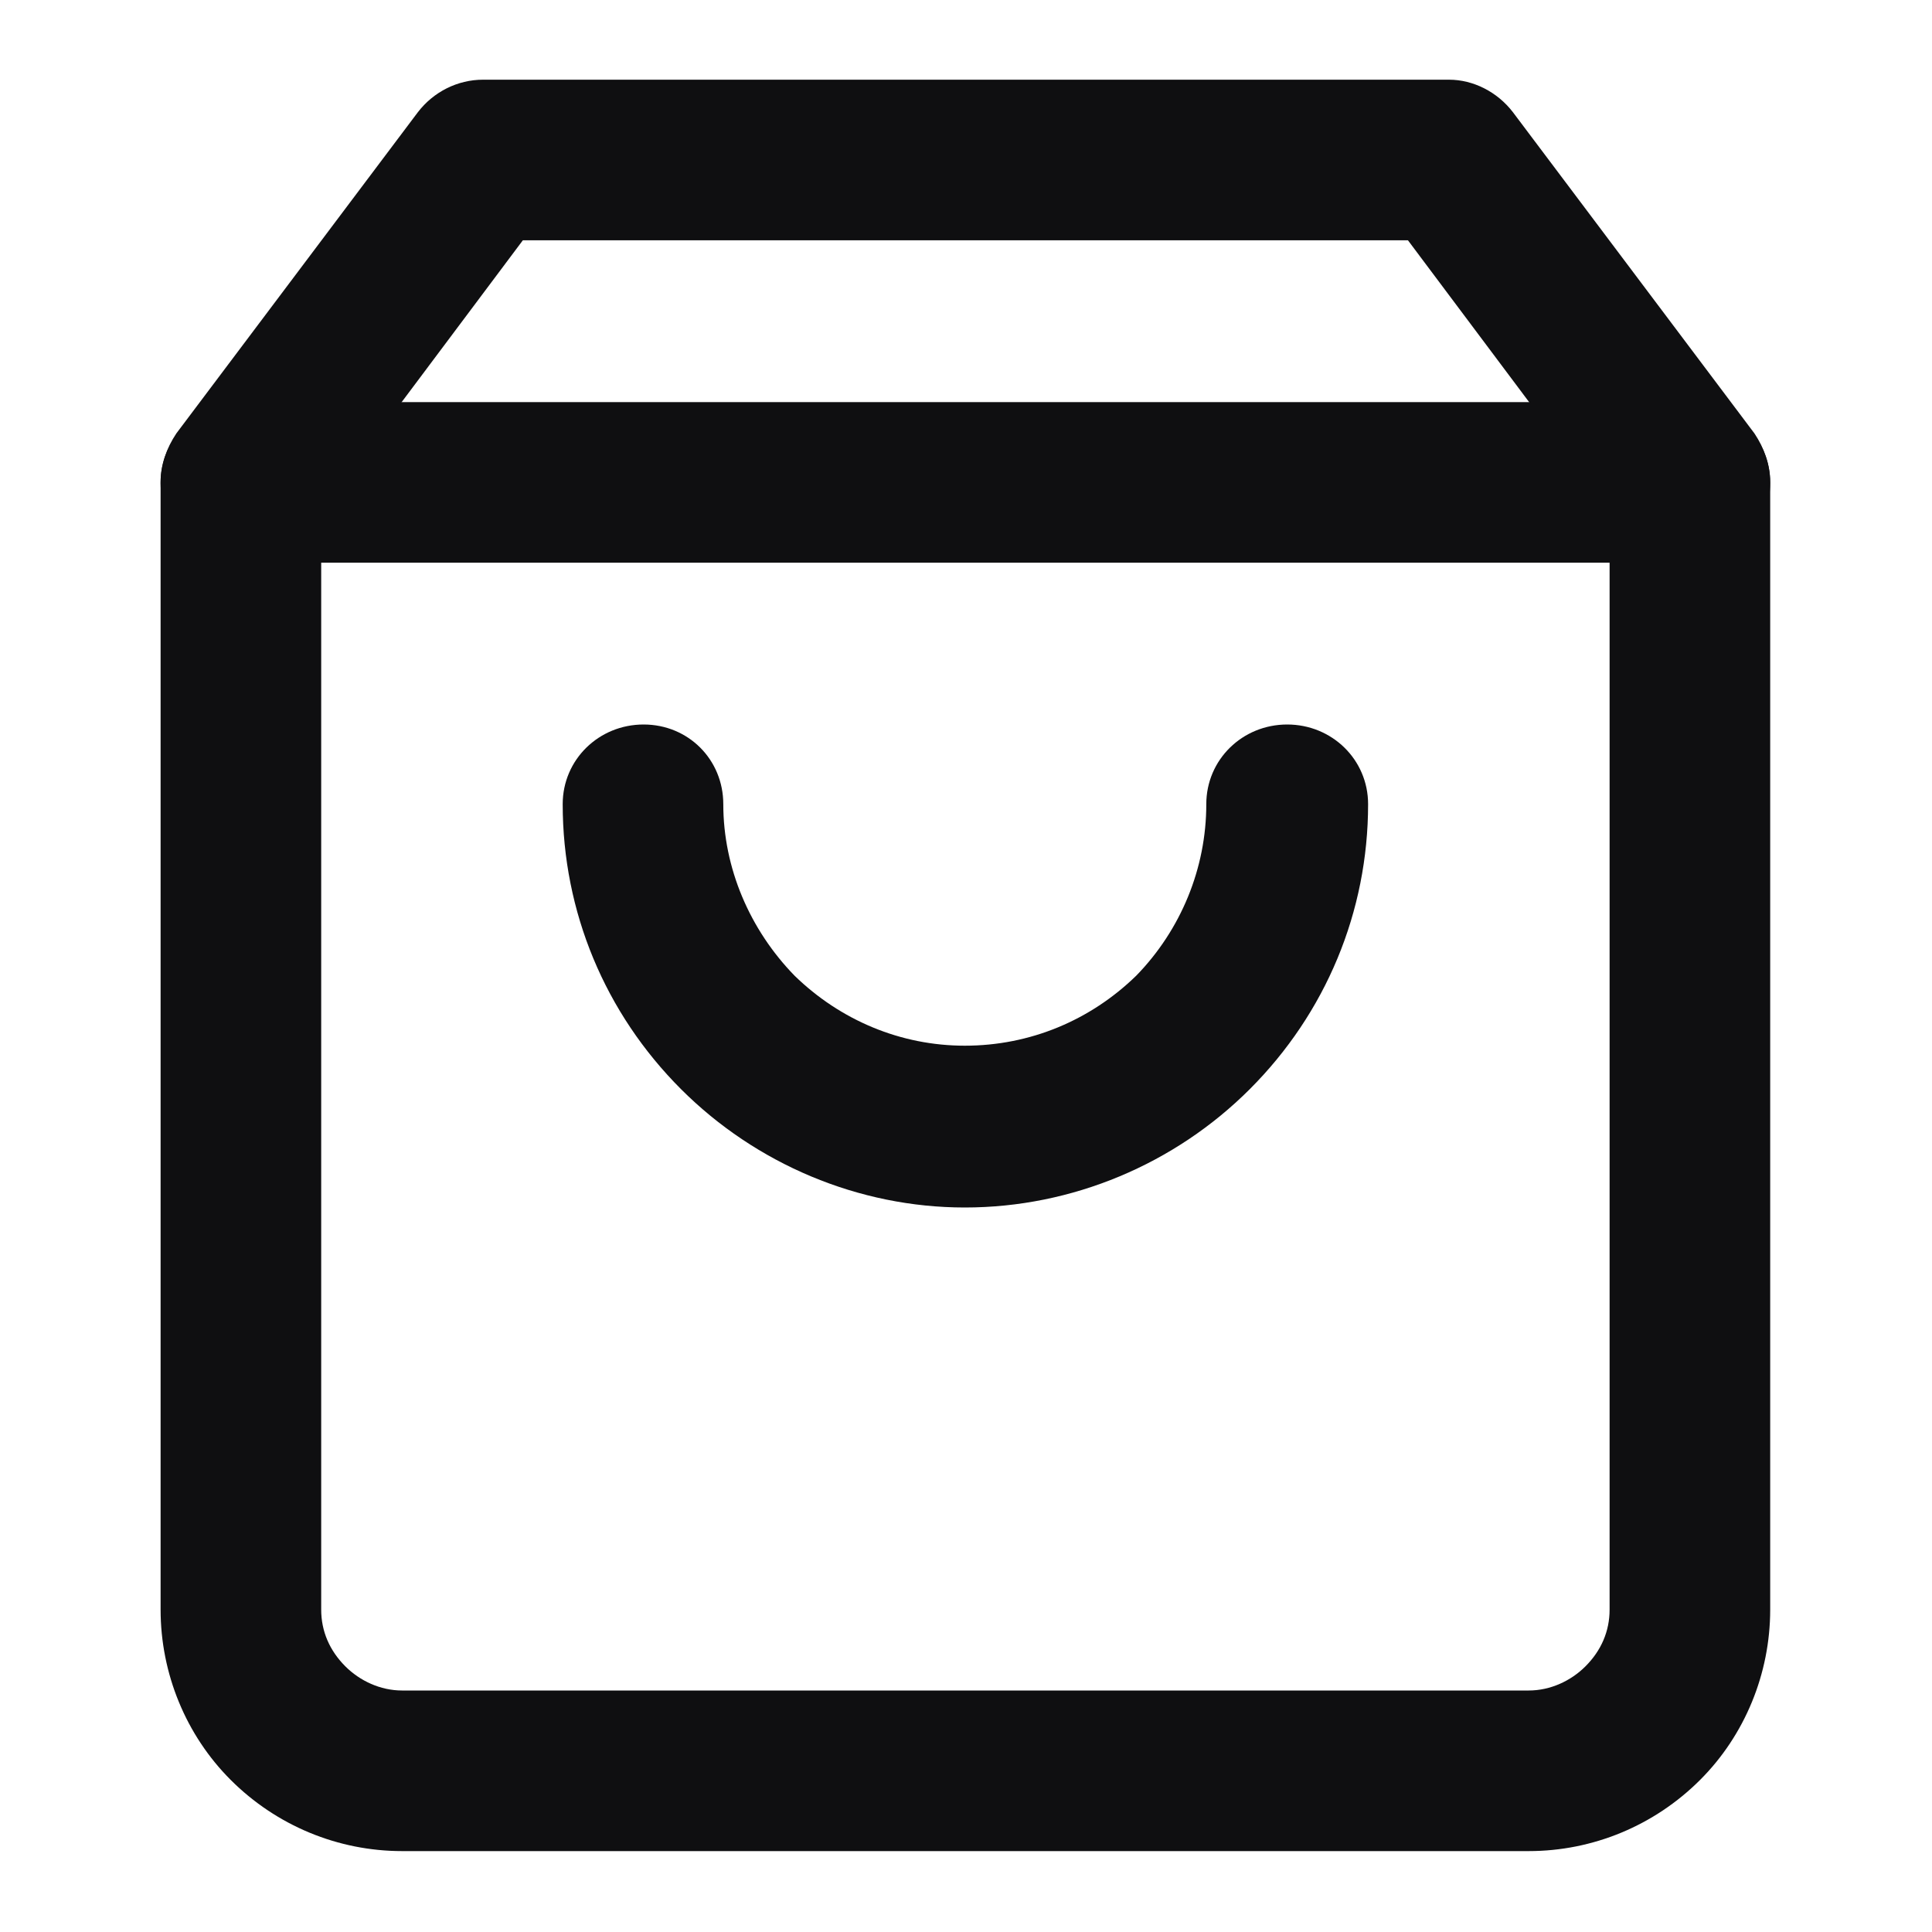 <svg width="16" height="16" viewBox="0 0 16 16" fill="none" xmlns="http://www.w3.org/2000/svg" xmlns:xlink="http://www.w3.org/1999/xlink">
	<desc>
			Created with Pixso.
	</desc>
	<defs/>
	<rect id="Icons/Shopping bag (Cart)" rx="-0.5" width="15" height="15" transform="translate(0.5 0.5)" fill="#FFFFFF" fill-opacity="0"/>
	<path id="Vector (Stroke)" d="M3.46 0.93C3.59 0.76 3.79 0.66 4 0.66L12 0.66C12.2 0.66 12.4 0.76 12.53 0.93L14.53 3.59C14.61 3.71 14.66 3.85 14.66 3.99L14.66 13.33C14.66 13.86 14.45 14.37 14.08 14.74C13.7 15.12 13.19 15.33 12.66 15.33L3.33 15.33C2.8 15.33 2.29 15.12 1.91 14.74C1.54 14.37 1.33 13.86 1.33 13.33L1.33 3.99C1.33 3.85 1.38 3.71 1.46 3.59L3.46 0.93ZM4.33 1.99L2.66 4.22L2.66 13.33C2.66 13.51 2.73 13.67 2.86 13.8C2.98 13.92 3.15 14 3.33 14L12.66 14C12.84 14 13.01 13.92 13.13 13.8C13.26 13.67 13.33 13.51 13.33 13.33L13.33 4.22L11.66 1.99L4.33 1.99Z" fill="#0F0F11" fill-opacity="1" fill-rule="evenodd"/>
	<path id="Vector (Stroke)" d="M1.33 4C1.33 3.63 1.63 3.33 2 3.33L14 3.33C14.36 3.33 14.66 3.63 14.66 4C14.66 4.36 14.36 4.66 14 4.66L2 4.66C1.63 4.66 1.33 4.36 1.33 4Z" fill="#0F0F11" fill-opacity="1" fill-rule="evenodd"/>
	<path id="Vector (Stroke)" d="M5.33 6C5.7 6 5.99 6.29 5.99 6.66C5.99 7.19 6.21 7.7 6.58 8.08C6.96 8.45 7.46 8.66 7.99 8.66C8.53 8.66 9.03 8.45 9.41 8.08C9.78 7.7 9.99 7.19 9.99 6.66C9.99 6.29 10.29 6 10.66 6C11.03 6 11.33 6.29 11.33 6.66C11.33 7.55 10.98 8.39 10.35 9.02C9.73 9.64 8.88 10 7.99 10C7.11 10 6.26 9.64 5.64 9.02C5.01 8.39 4.66 7.55 4.66 6.66C4.66 6.29 4.96 6 5.33 6Z" fill="#0F0F11" fill-opacity="1" fill-rule="evenodd"/>
</svg>
